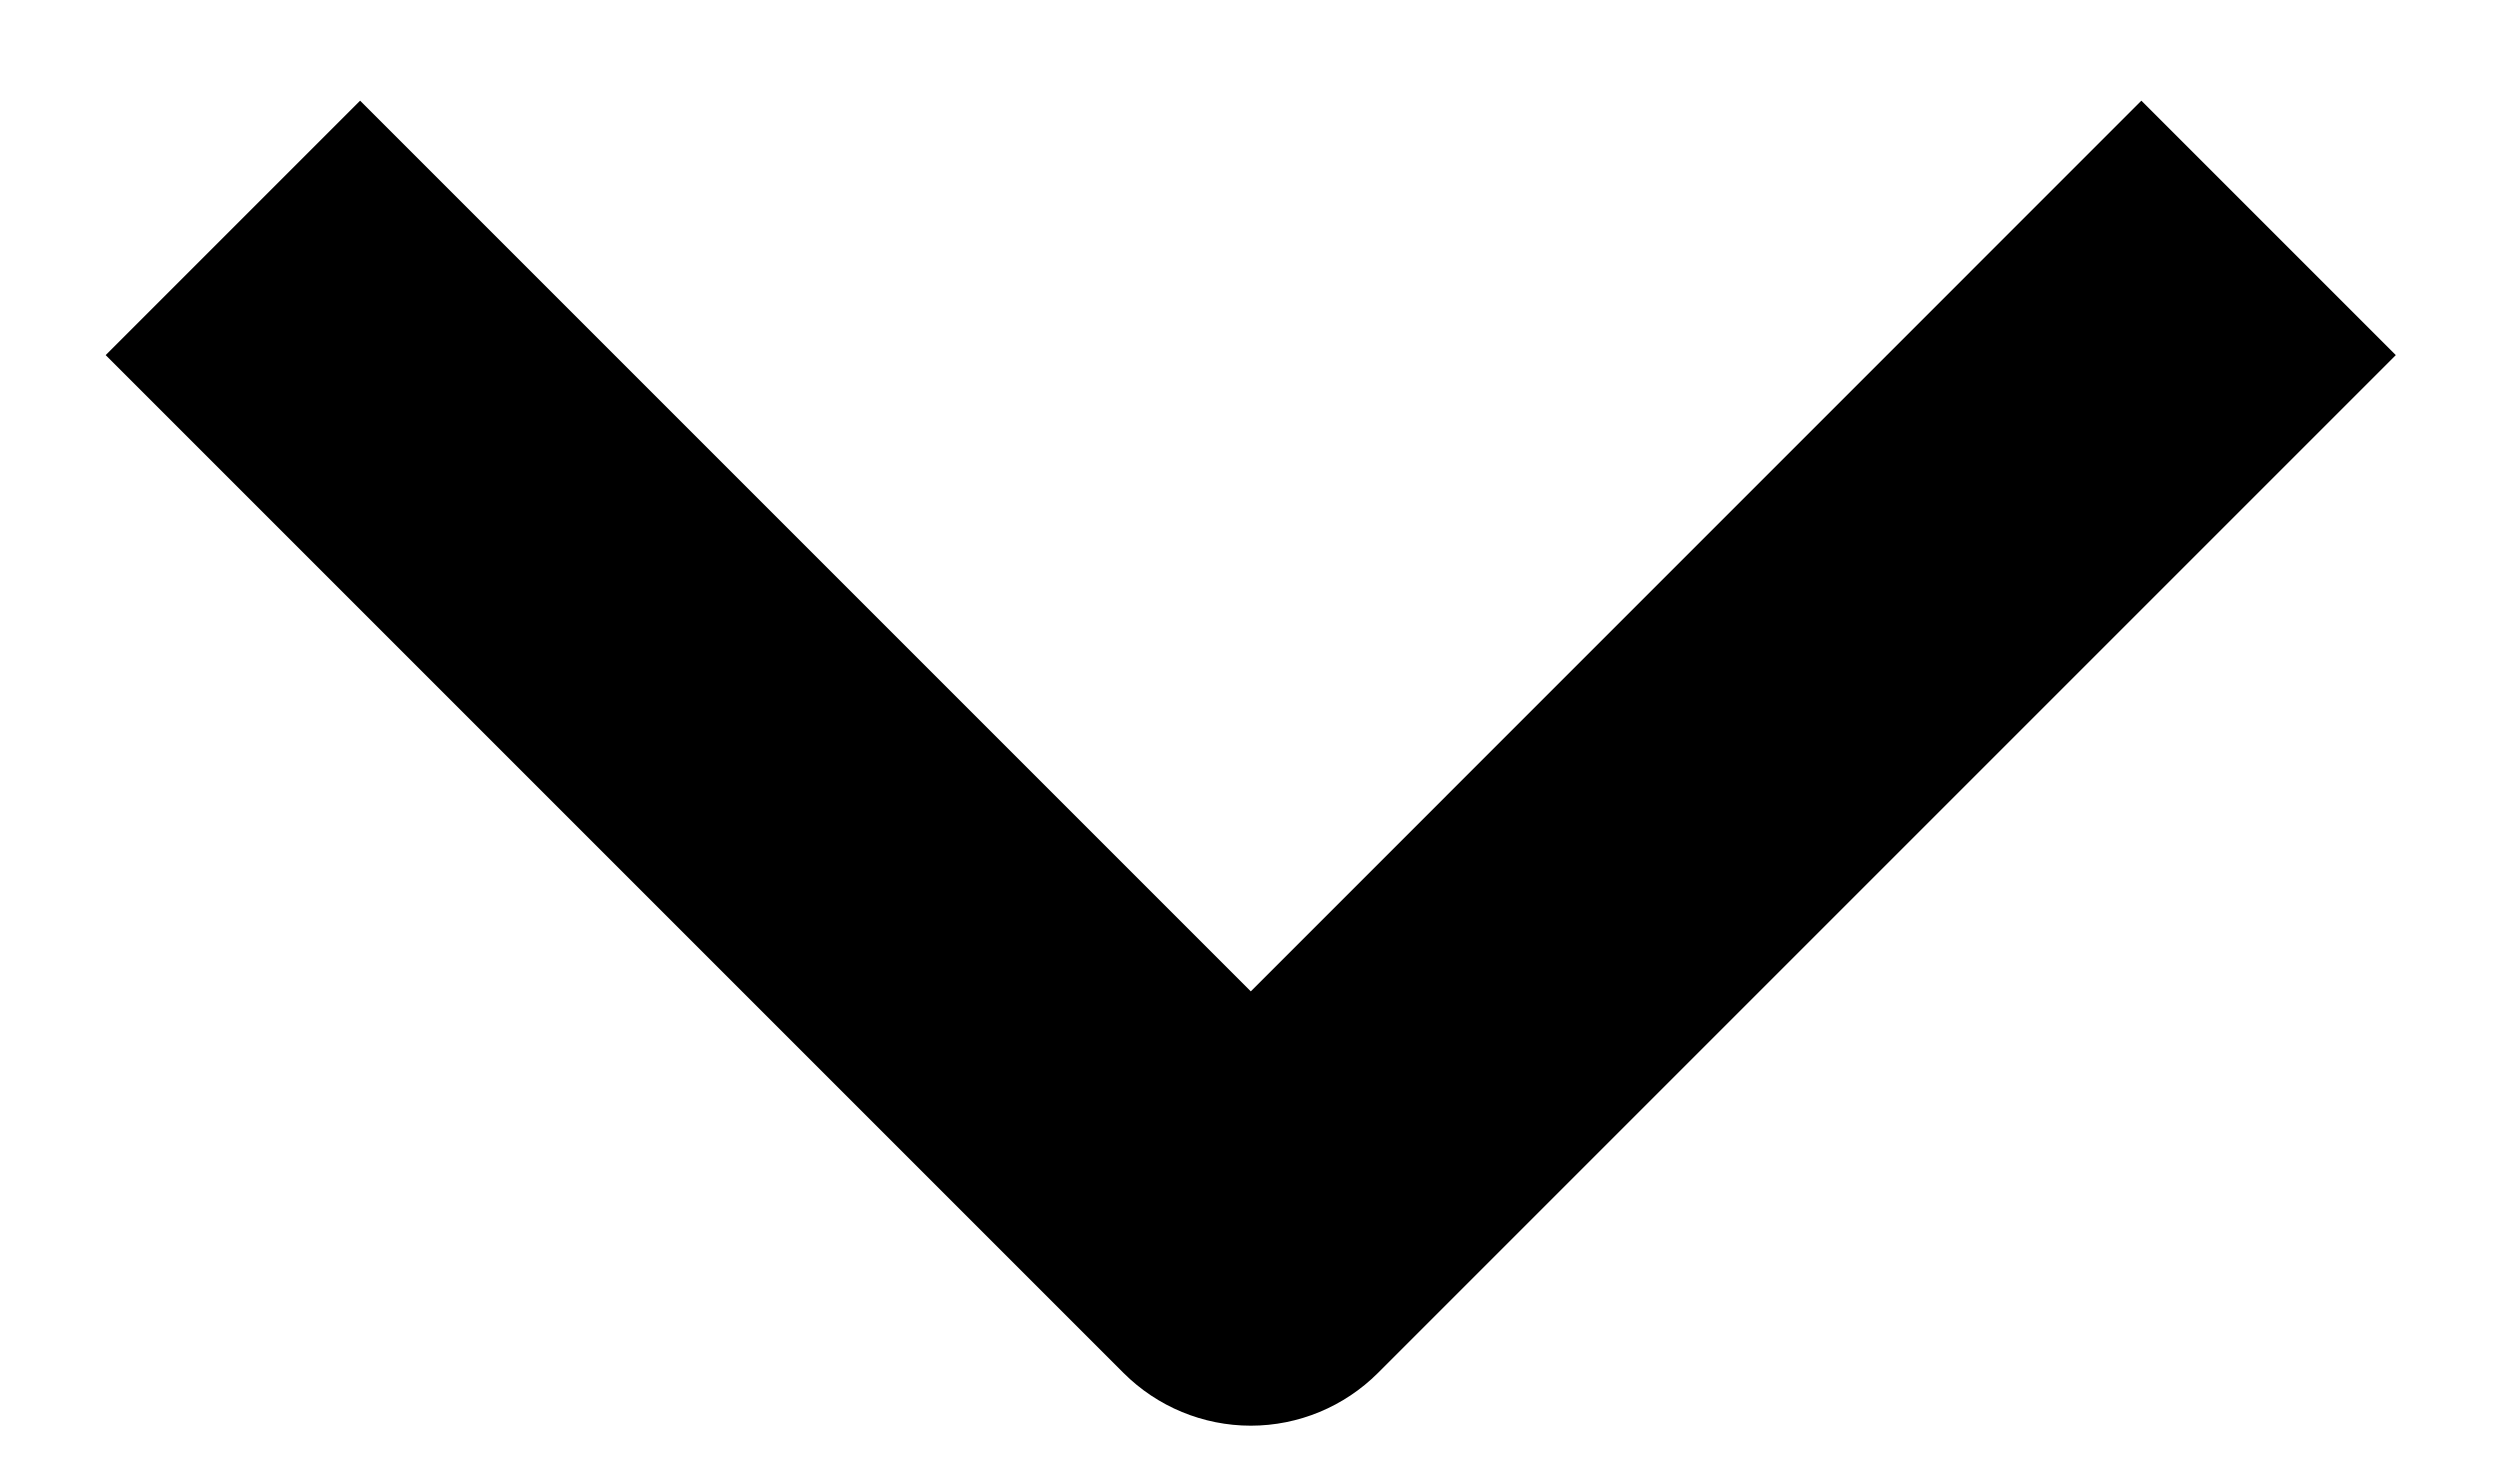 <svg width="22" height="13" viewBox="0 0 22 13" fill="none" xmlns="http://www.w3.org/2000/svg">
<path fill-rule="evenodd" clip-rule="evenodd" d="M12.126 12.082L21.083 3.125L18.844 0.886L11.007 8.724L3.169 0.886L0.93 3.125L9.887 12.082C10.184 12.379 10.587 12.546 11.007 12.546C11.426 12.546 11.829 12.379 12.126 12.082Z" fill="black"/>
</svg>
